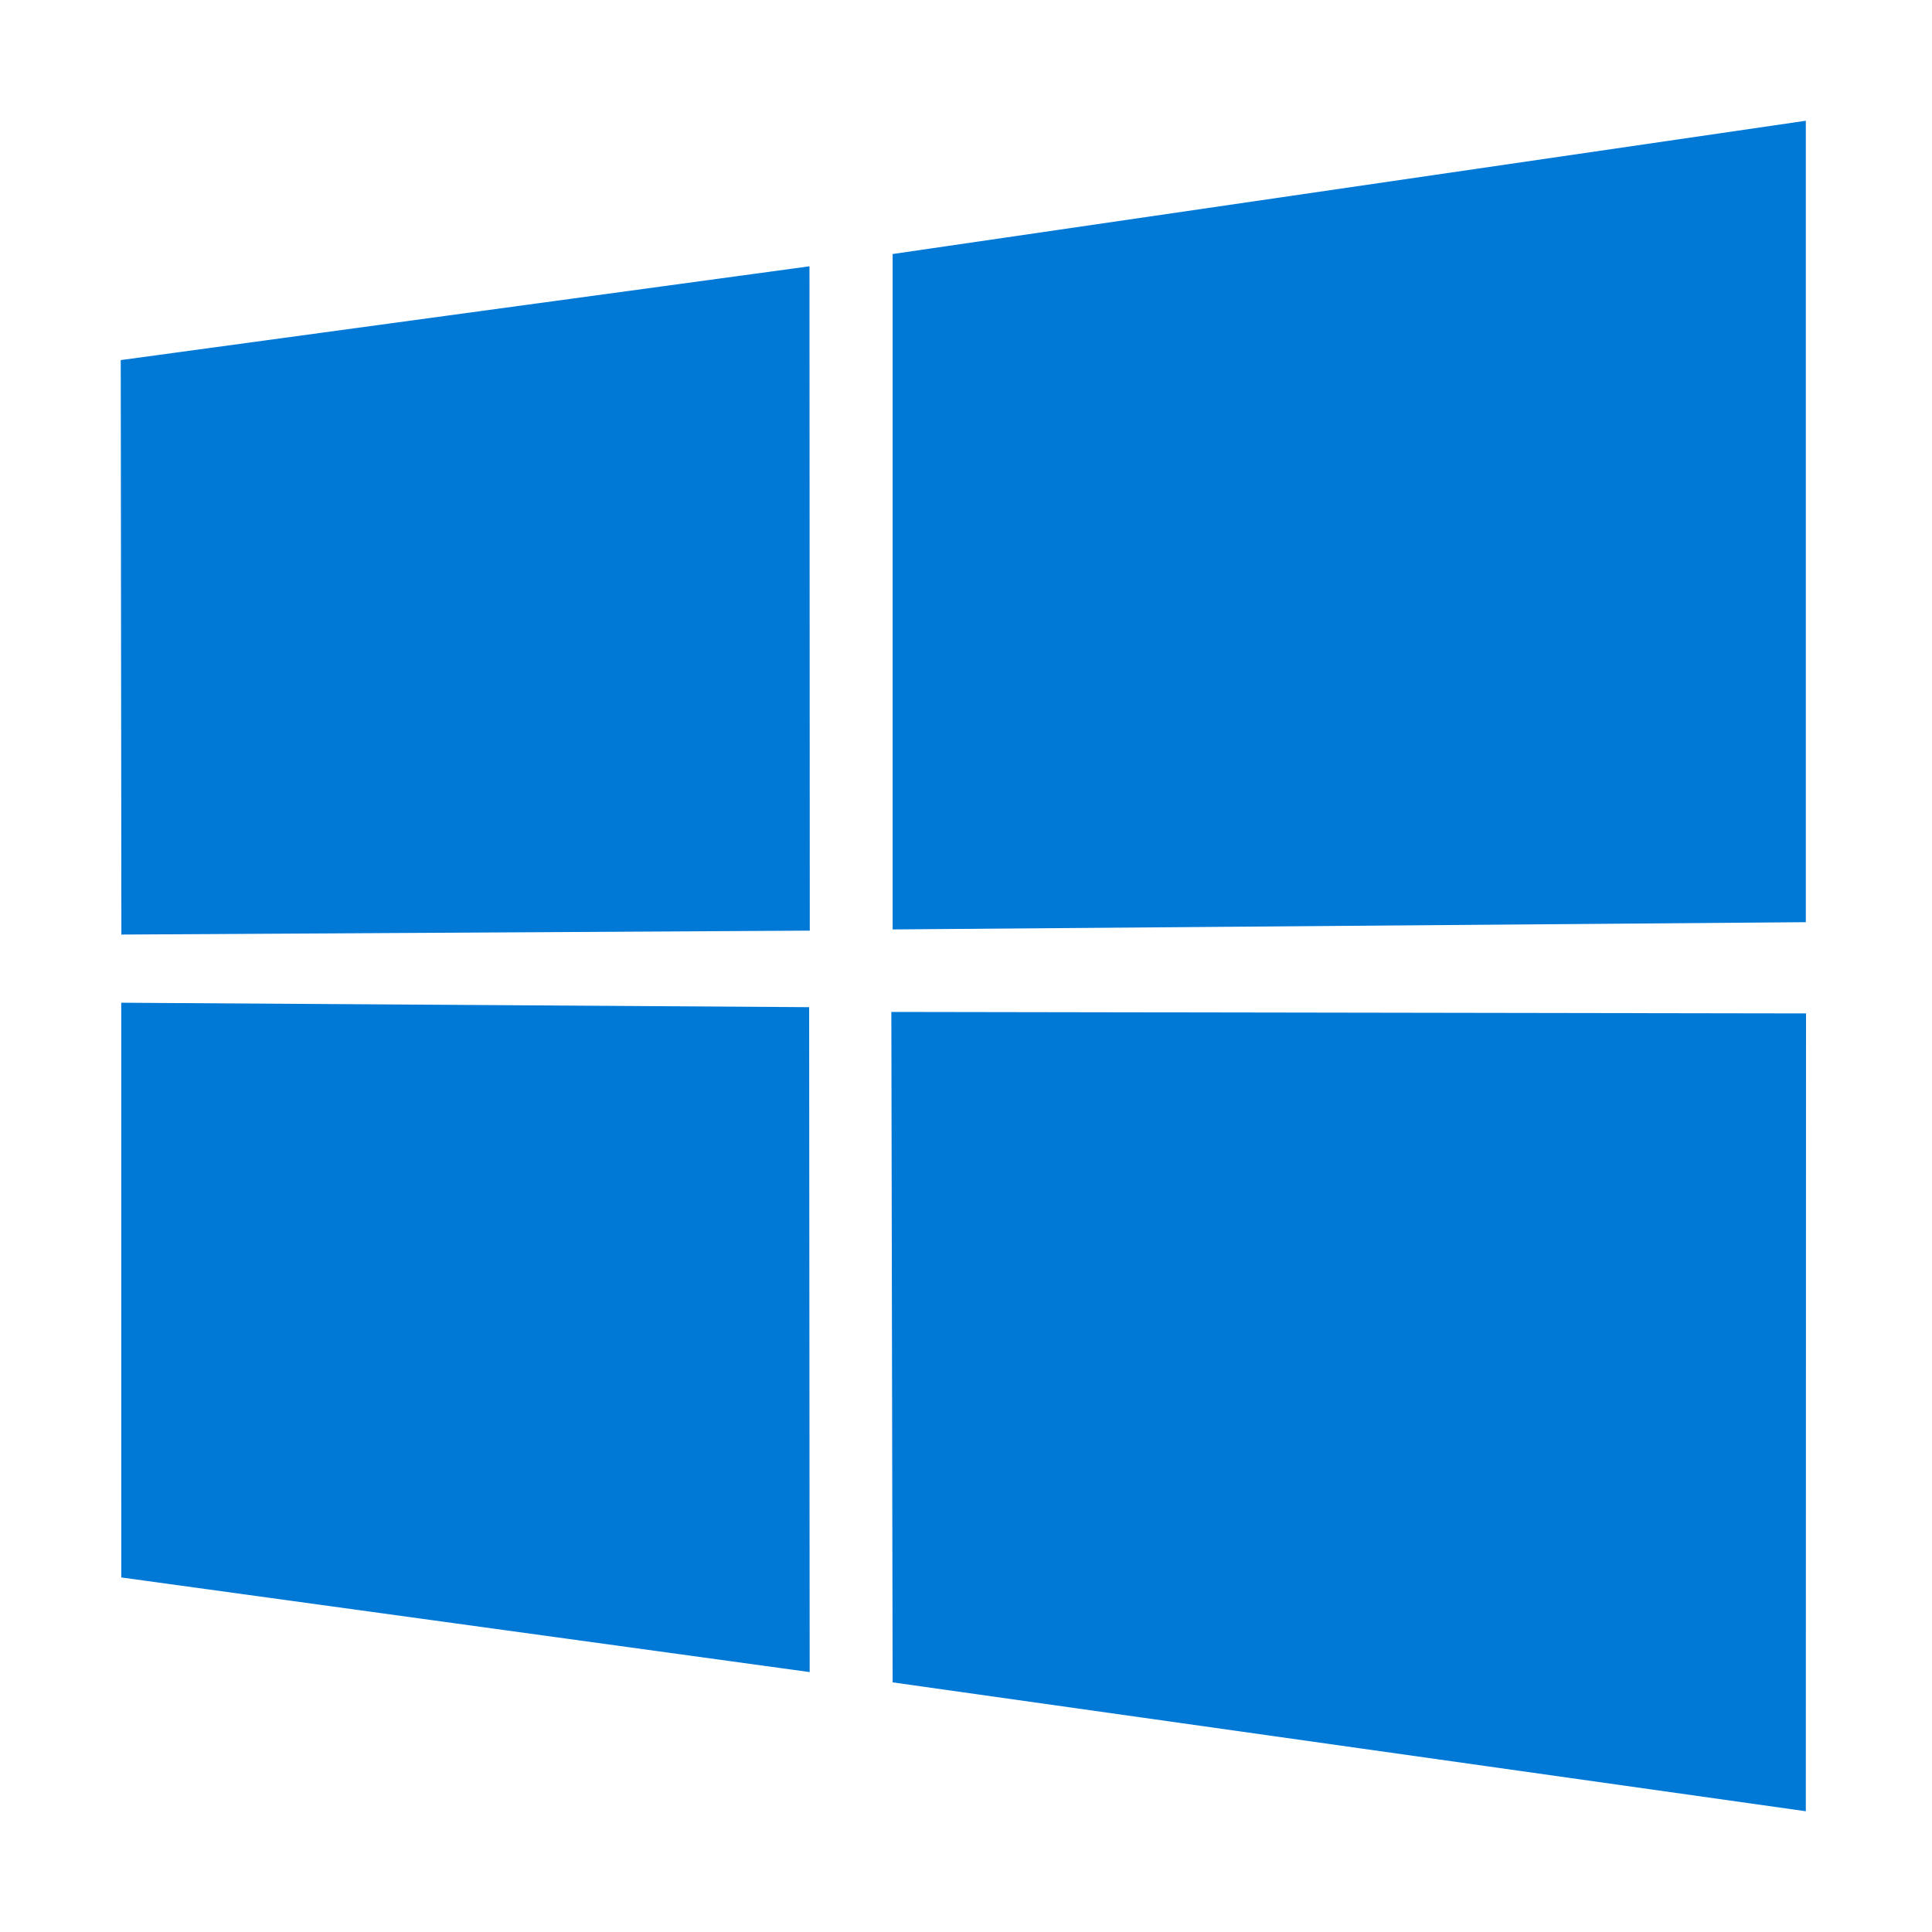 <?xml version="1.0" encoding="UTF-8"?>
<svg width="128" height="128" version="1.1" xmlns="http://www.w3.org/2000/svg" xmlns:cc="http://creativecommons.org/ns#" xmlns:dc="http://purl.org/dc/elements/1.1/" xmlns:rdf="http://www.w3.org/1999/02/22-rdf-syntax-ns#">
 <path d="m8 23.857 45.63-6.214 0.02 44.014-45.608 0.26zm45.608 42.871 0.035 44.052-45.608-6.27-0.003-38.077zm5.531-49.898 60.501-8.83v53.097l-60.501 0.48zm60.515 50.312-0.014 52.858-60.501-8.539-0.085-44.418z" fill="#0078d6" stroke-width="1.279"/>
</svg>
